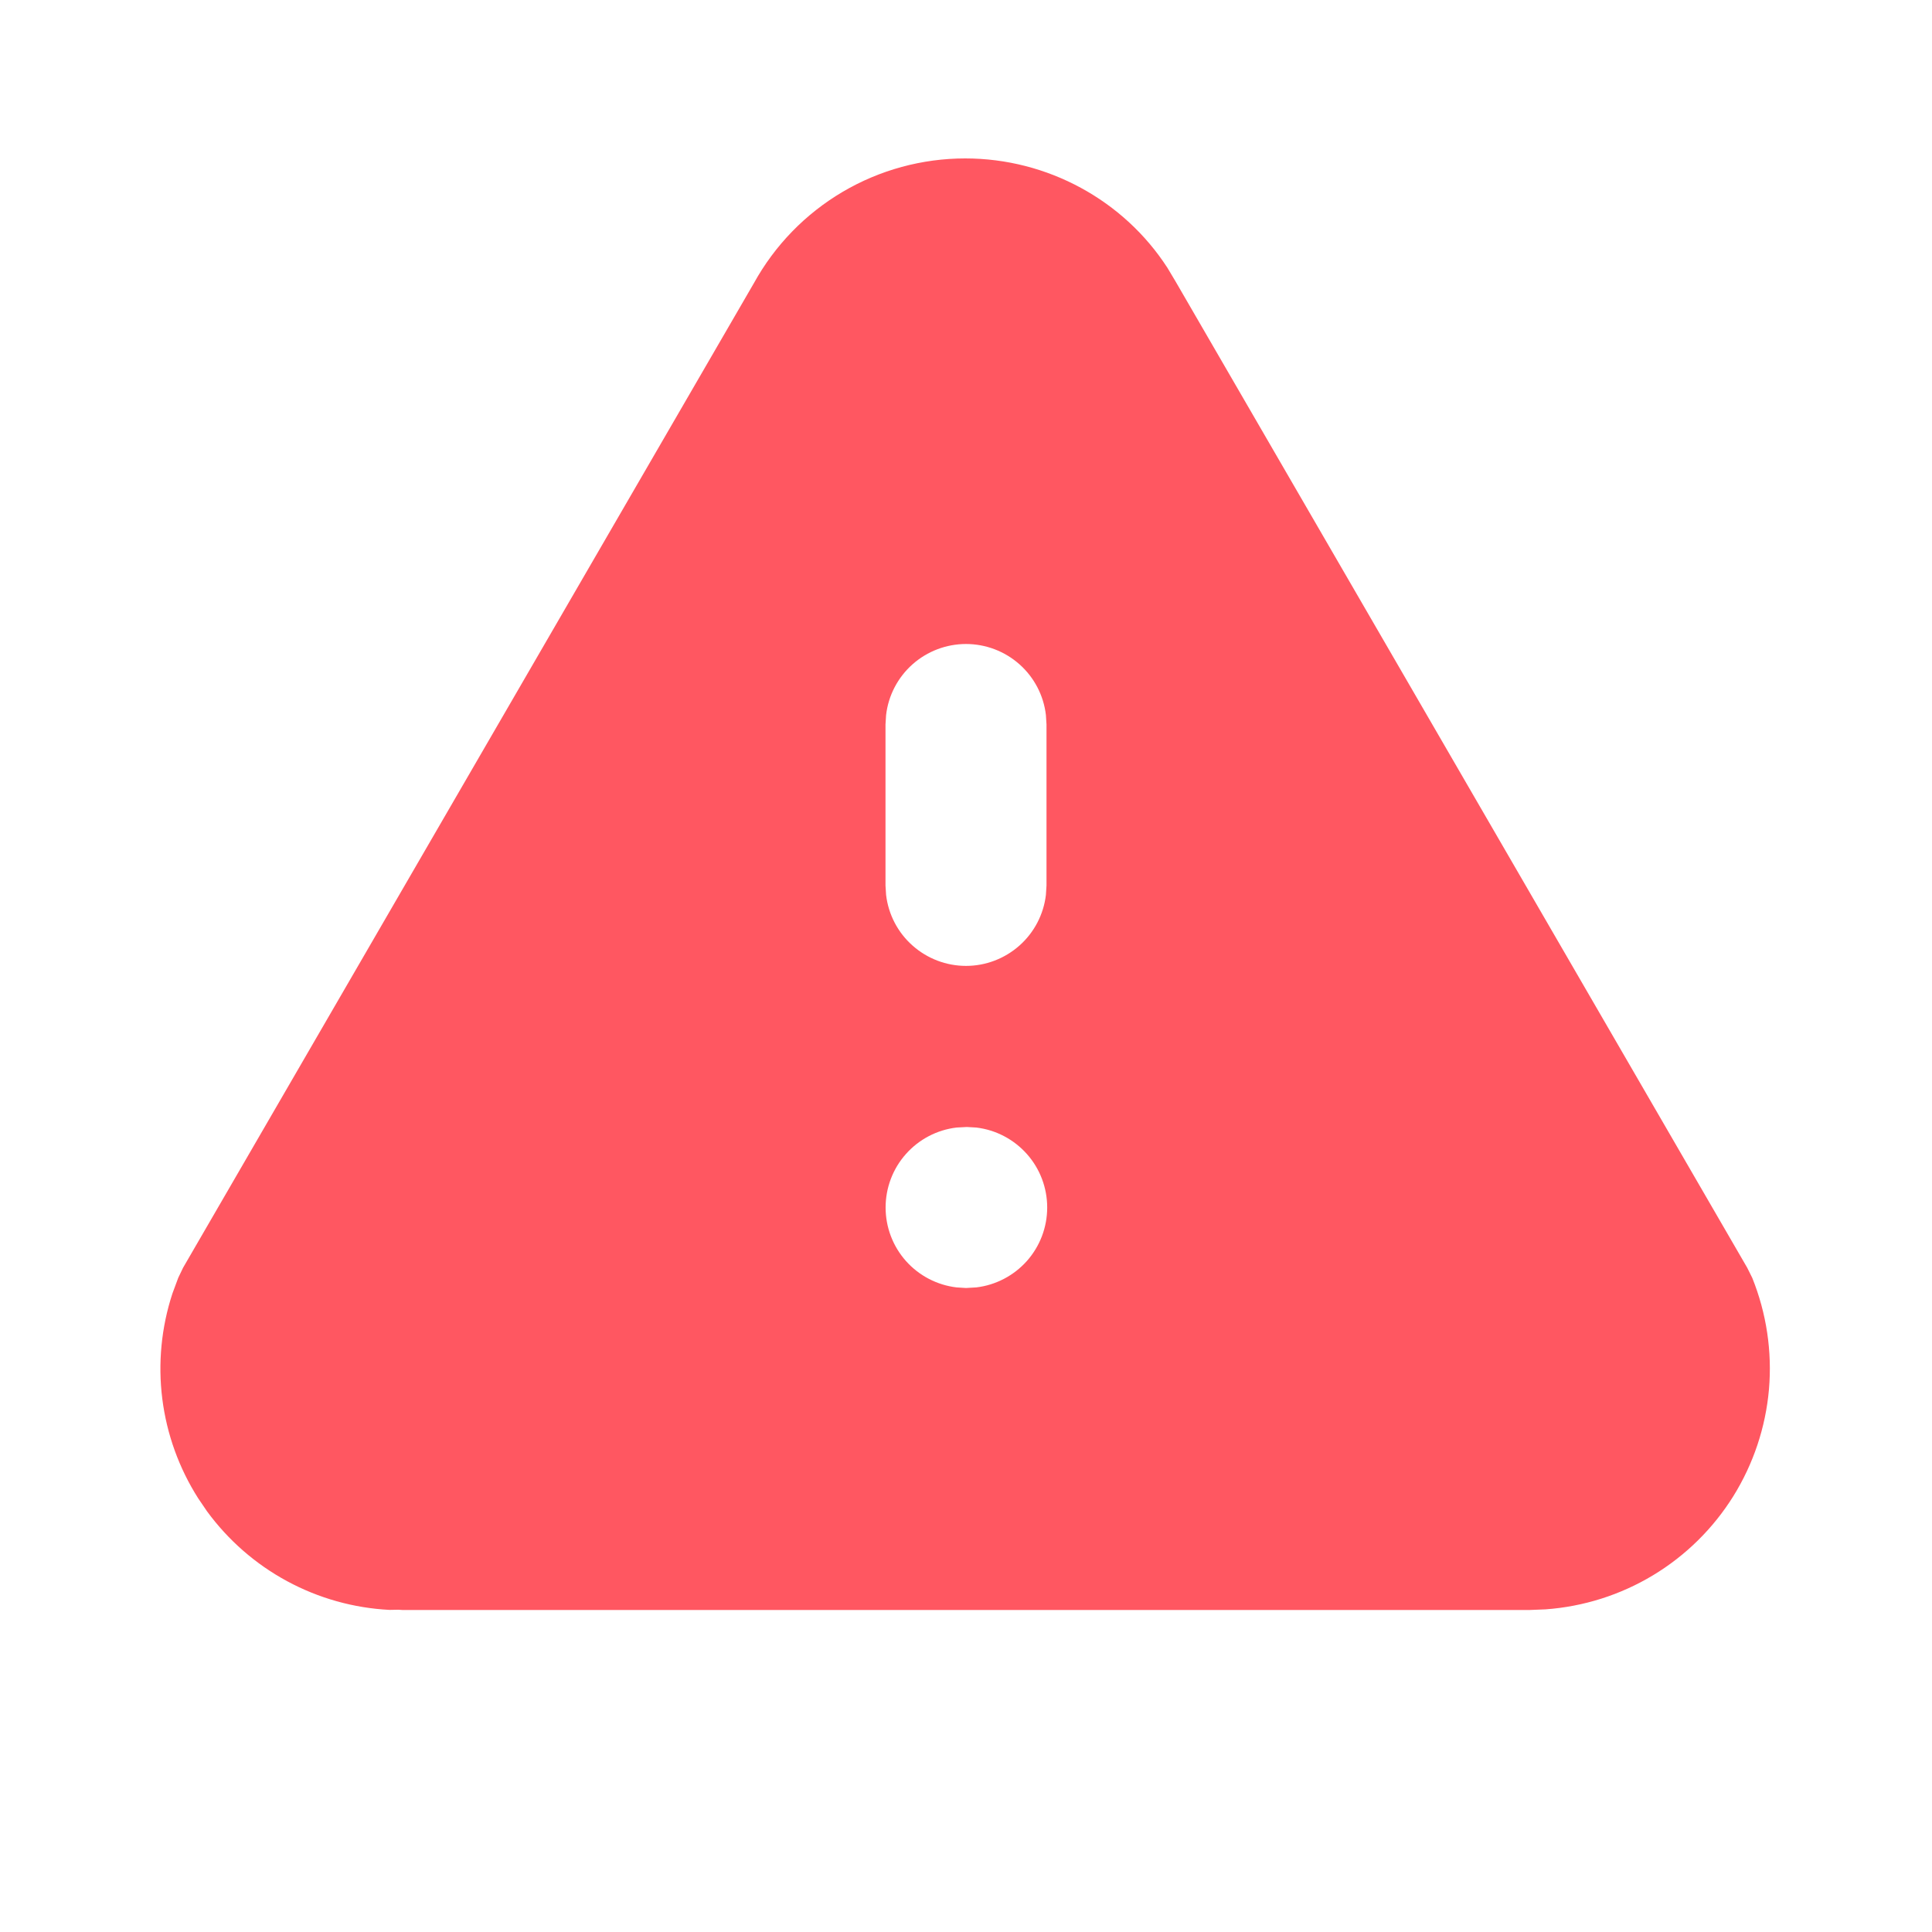 <svg width="36" height="36" viewBox="0 0 36 36" fill="none" xmlns="http://www.w3.org/2000/svg">
<path d="M17.985 2.952C19.52 2.952 20.94 3.733 21.753 4.99L21.907 5.248L32.557 23.623L32.651 23.812C32.916 24.47 33.023 25.182 32.962 25.889C32.9 26.596 32.672 27.278 32.297 27.881C31.921 28.483 31.408 28.988 30.8 29.354C30.192 29.72 29.506 29.937 28.799 29.988L28.5 30H7.5L7.426 29.995L7.258 29.998C6.59 29.964 5.938 29.781 5.35 29.463C4.761 29.145 4.251 28.699 3.856 28.159L3.693 27.919C3.336 27.358 3.107 26.724 3.024 26.064C2.941 25.404 3.006 24.734 3.213 24.102L3.321 23.811L3.411 23.623L14.049 5.274C14.438 4.57 15.008 3.984 15.701 3.575C16.393 3.167 17.183 2.952 17.986 2.952H17.985ZM18.015 21L17.825 21.01C17.46 21.053 17.124 21.229 16.88 21.504C16.636 21.778 16.502 22.133 16.502 22.5C16.502 22.867 16.636 23.221 16.88 23.496C17.124 23.77 17.46 23.946 17.825 23.989L18 24L18.191 23.989C18.555 23.946 18.891 23.77 19.135 23.496C19.379 23.221 19.513 22.867 19.513 22.5C19.513 22.133 19.379 21.778 19.135 21.504C18.891 21.229 18.555 21.053 18.191 21.01L18.015 21ZM18 12C17.633 12 17.278 12.135 17.003 12.379C16.729 12.623 16.553 12.959 16.511 13.324L16.5 13.5V16.5L16.511 16.675C16.554 17.04 16.729 17.376 17.004 17.619C17.278 17.863 17.633 17.998 18 17.998C18.367 17.998 18.721 17.863 18.996 17.619C19.27 17.376 19.446 17.04 19.489 16.675L19.5 16.5V13.5L19.489 13.324C19.447 12.959 19.271 12.623 18.997 12.379C18.722 12.135 18.367 12 18 12Z" fill="#FF5761"/>
</svg>
